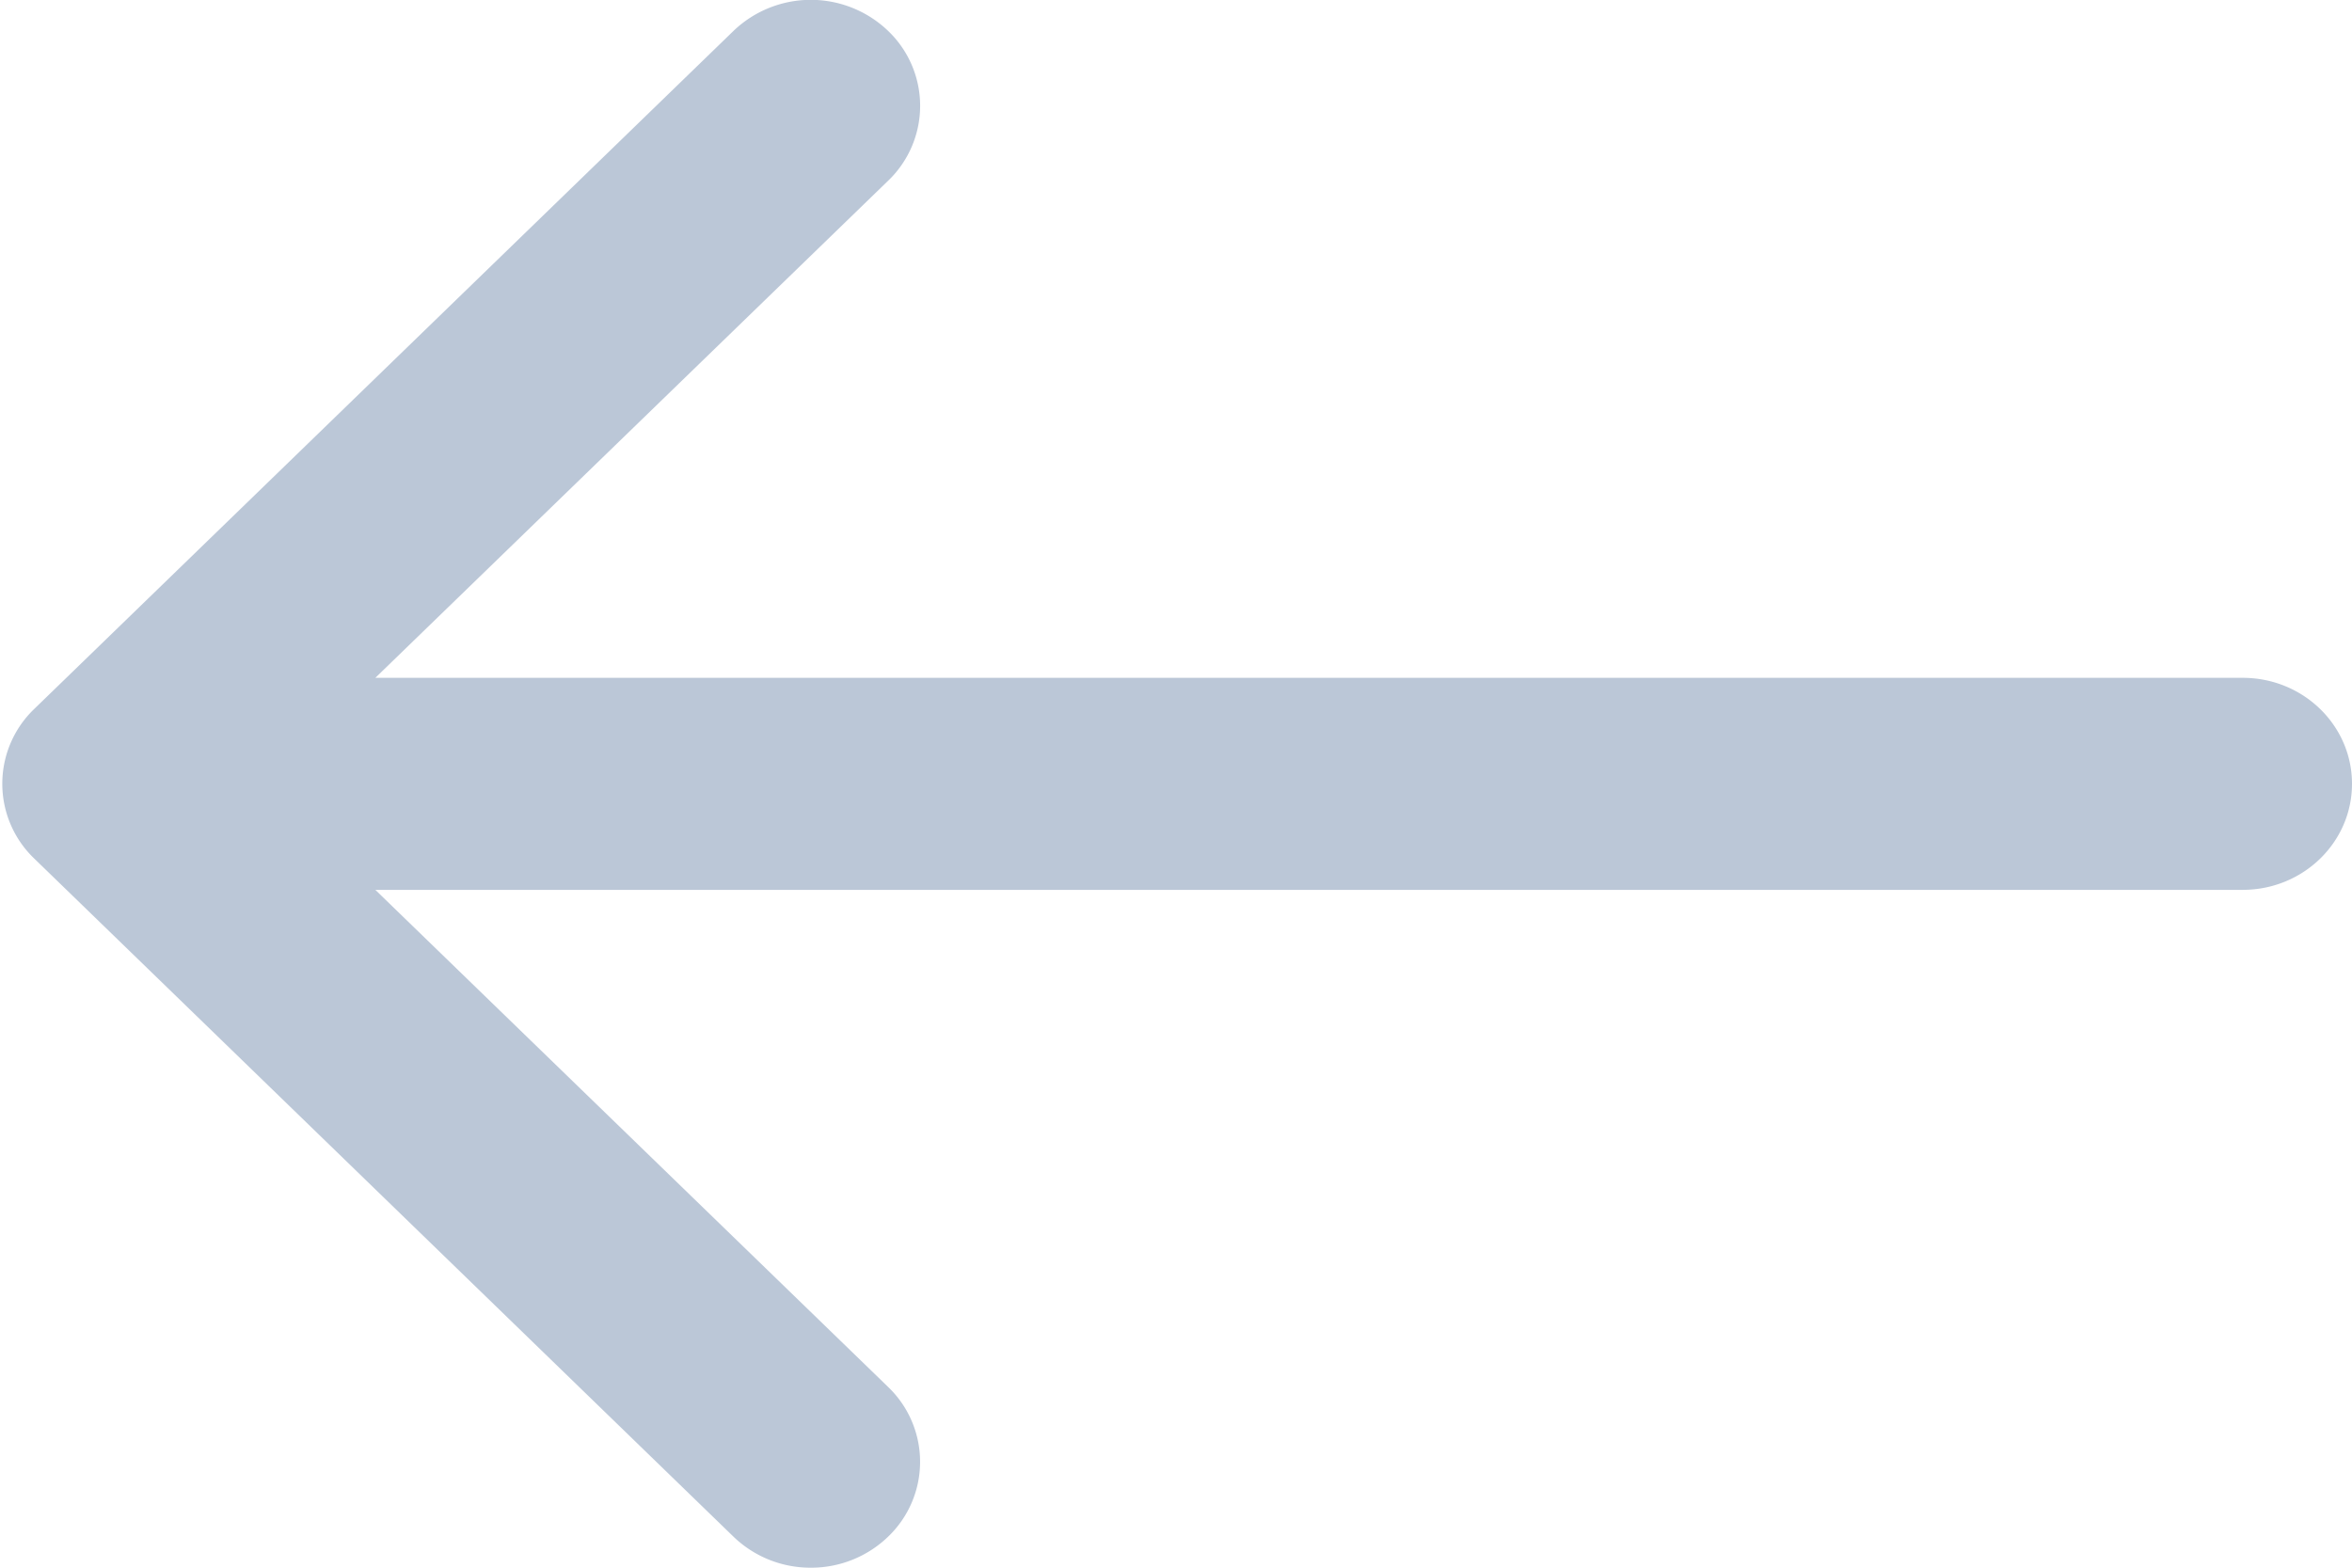 <svg width="24" height="16" fill="none" xmlns="http://www.w3.org/2000/svg"><path fill-rule="evenodd" clip-rule="evenodd" d="M.35 7.235 7.485.315a1.14 1.14 0 0 1 1.577 0 1.058 1.058 0 0 1 0 1.53L3.83 6.918h19.055C23.501 6.918 24 7.402 24 8s-.5 1.082-1.115 1.082H3.83l5.232 5.073a1.058 1.058 0 0 1 0 1.529 1.13 1.13 0 0 1-.789.316 1.13 1.13 0 0 1-.788-.316L.35 8.763a1.057 1.057 0 0 1 0-1.528Z" fill="#BBC7D7"/></svg>
